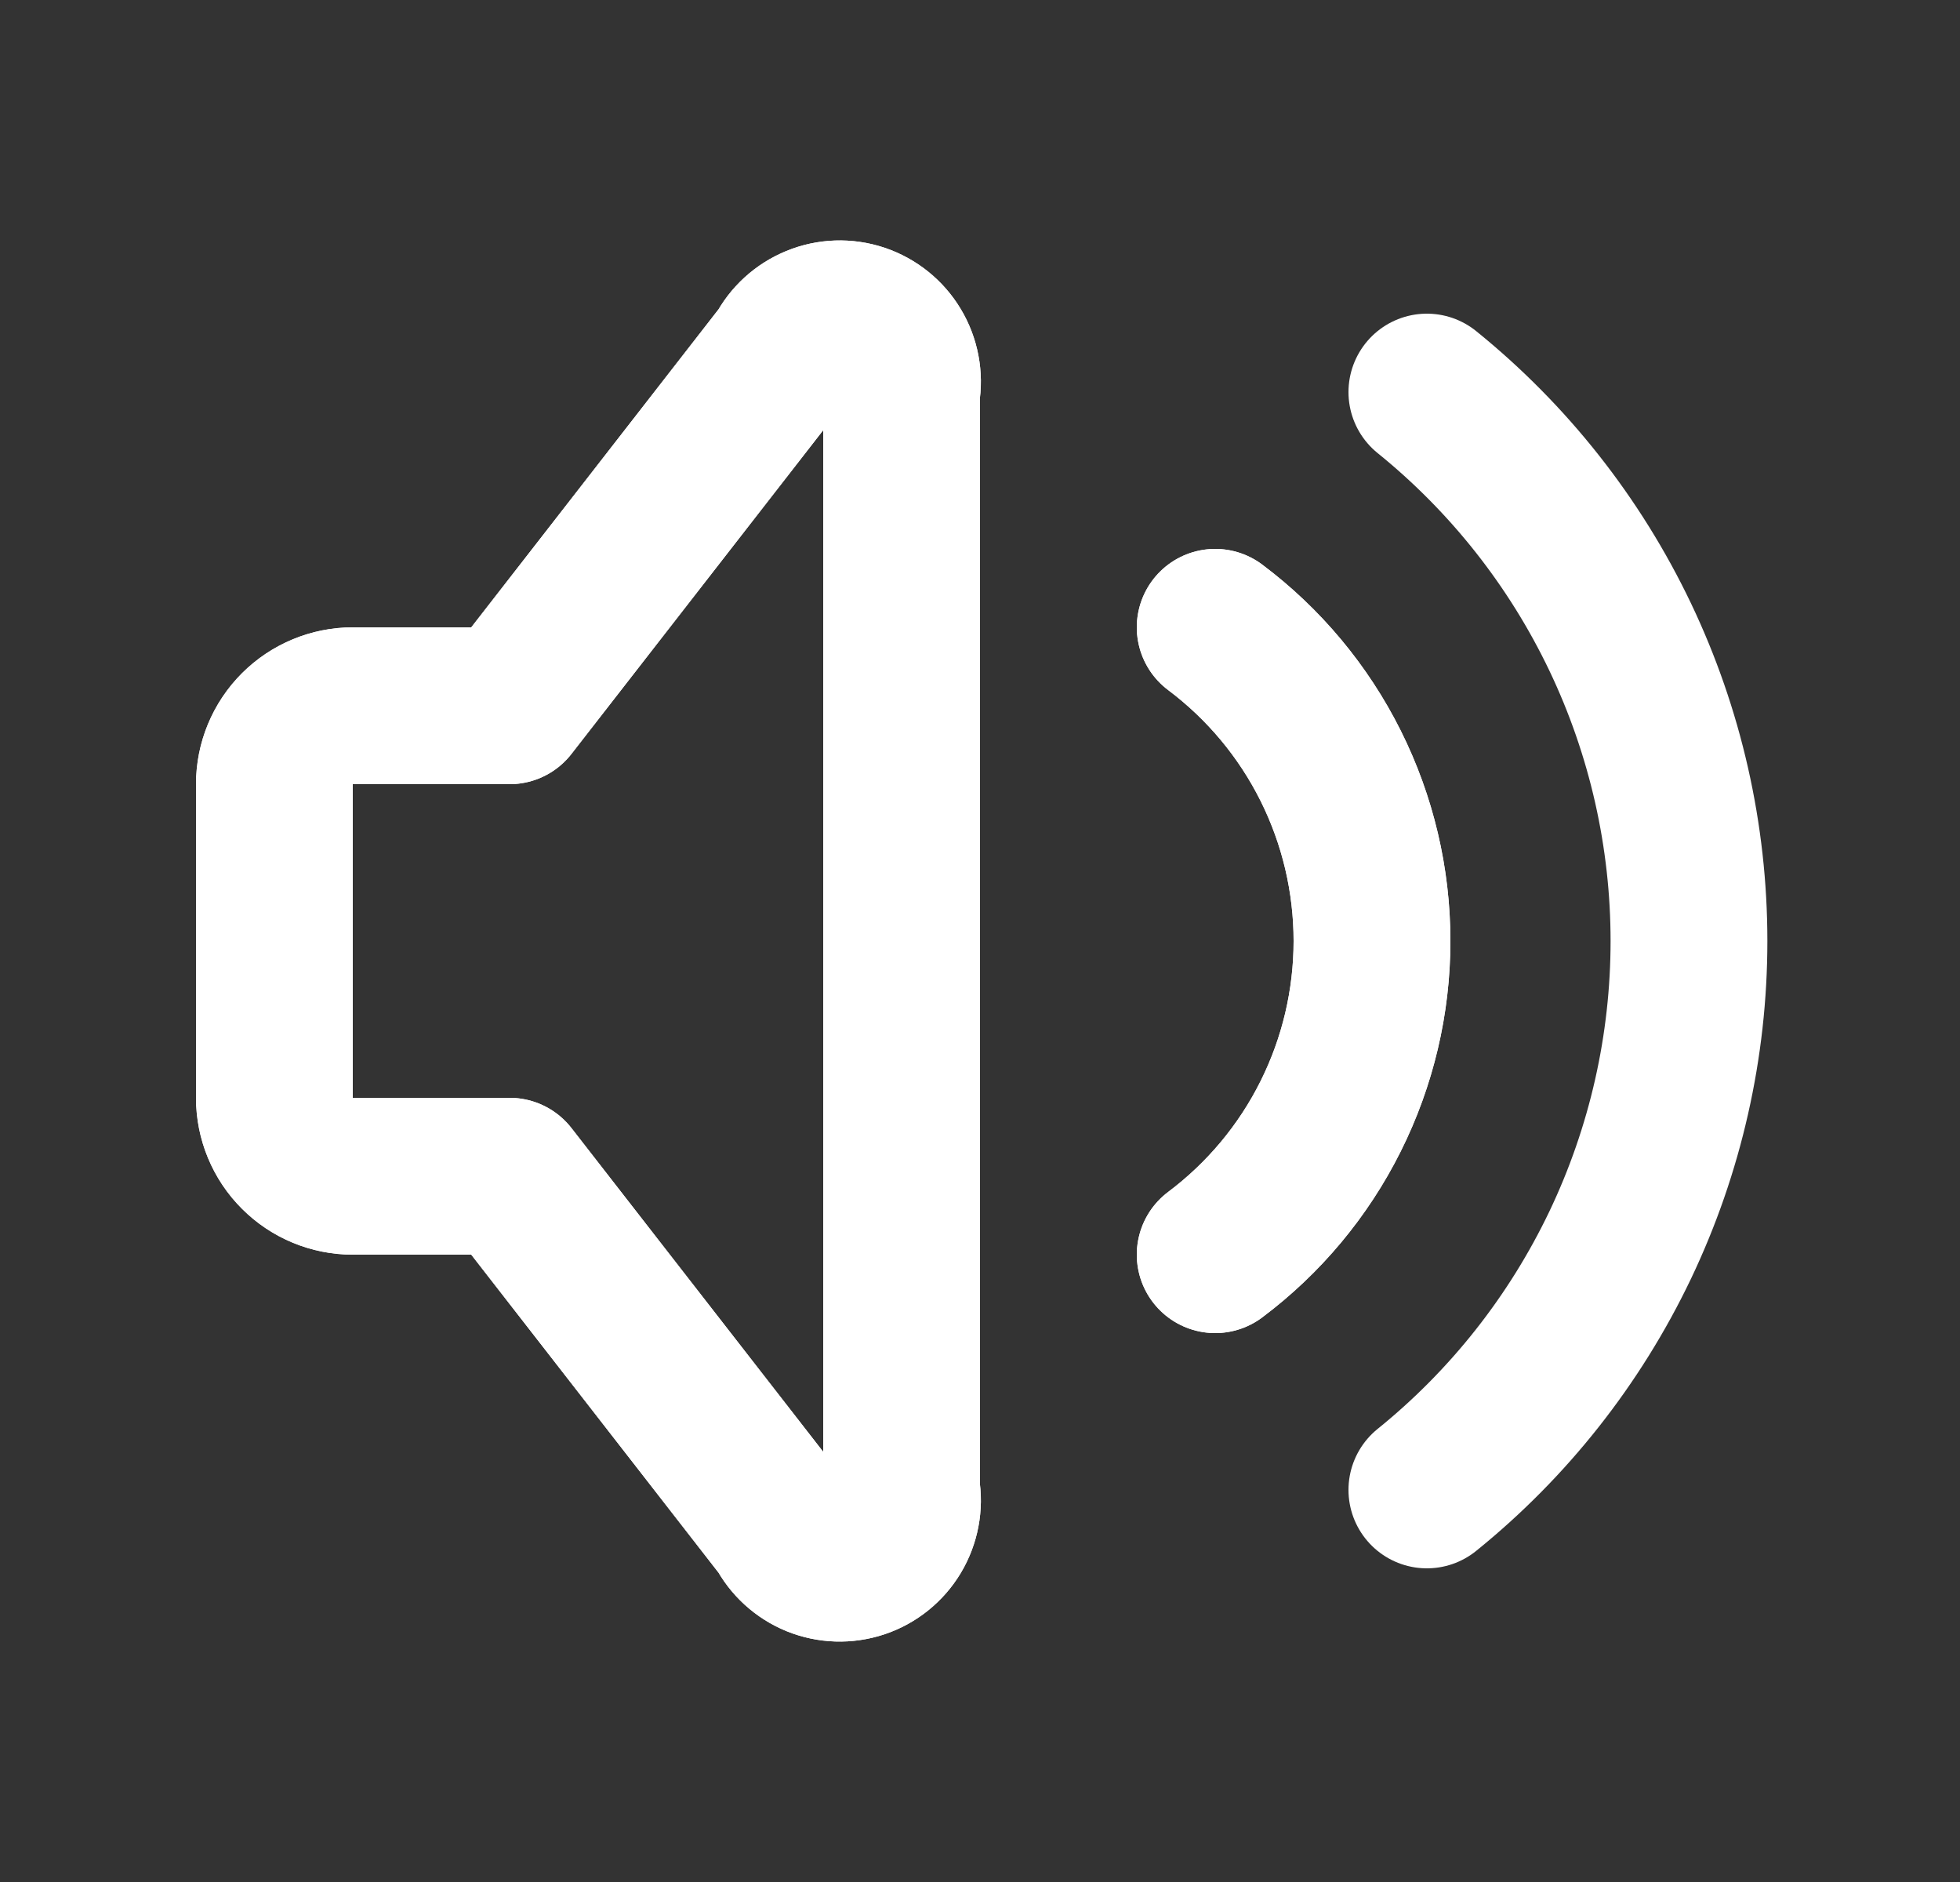 <svg width="25" height="24" viewBox="0 0 25 24" fill="none" xmlns="http://www.w3.org/2000/svg">
<rect x="0" y="0" width="25" height="24" fill="#333333" stroke="none"/>
<path d="M15.5 8C16.121 8.466 16.625 9.07 16.972 9.764C17.319 10.458 17.5 11.224 17.5 12C17.5 12.776 17.319 13.542 16.972 14.236C16.625 14.931 16.121 15.534 15.5 16M6.5 15H4.5C4.235 15 3.98 14.895 3.793 14.707C3.605 14.52 3.5 14.265 3.5 14V10C3.5 9.735 3.605 9.481 3.793 9.293C3.98 9.106 4.235 9 4.5 9H6.5L10 4.5C10.087 4.33 10.233 4.198 10.409 4.126C10.586 4.053 10.783 4.047 10.964 4.107C11.145 4.168 11.299 4.291 11.397 4.455C11.495 4.618 11.532 4.812 11.5 5V19C11.532 19.189 11.495 19.382 11.397 19.546C11.299 19.709 11.145 19.833 10.964 19.893C10.783 19.953 10.586 19.947 10.409 19.875C10.233 19.803 10.087 19.67 10 19.5L6.5 15Z" stroke="white" stroke-width="2" stroke-linecap="round" stroke-linejoin="round"/>
<path d="M15.5 8C16.121 8.466 16.625 9.07 16.972 9.764C17.319 10.458 17.5 11.224 17.5 12C17.5 12.776 17.319 13.542 16.972 14.236C16.625 14.931 16.121 15.534 15.5 16M18.2 5C19.244 5.844 20.086 6.91 20.665 8.122C21.243 9.333 21.543 10.658 21.543 12C21.543 13.342 21.243 14.668 20.665 15.879C20.086 17.09 19.244 18.157 18.2 19M6.5 15H4.5C4.235 15 3.98 14.895 3.793 14.707C3.605 14.52 3.5 14.265 3.5 14V10C3.5 9.735 3.605 9.481 3.793 9.293C3.98 9.106 4.235 9 4.5 9H6.5L10 4.5C10.087 4.33 10.233 4.198 10.409 4.126C10.586 4.053 10.783 4.047 10.964 4.107C11.145 4.168 11.299 4.291 11.397 4.455C11.495 4.618 11.532 4.812 11.5 5V19C11.532 19.189 11.495 19.382 11.397 19.546C11.299 19.709 11.145 19.833 10.964 19.893C10.783 19.953 10.586 19.947 10.409 19.875C10.233 19.803 10.087 19.67 10 19.5L6.5 15Z" stroke="white" stroke-width="2" stroke-linecap="round" stroke-linejoin="round"/>
</svg>
